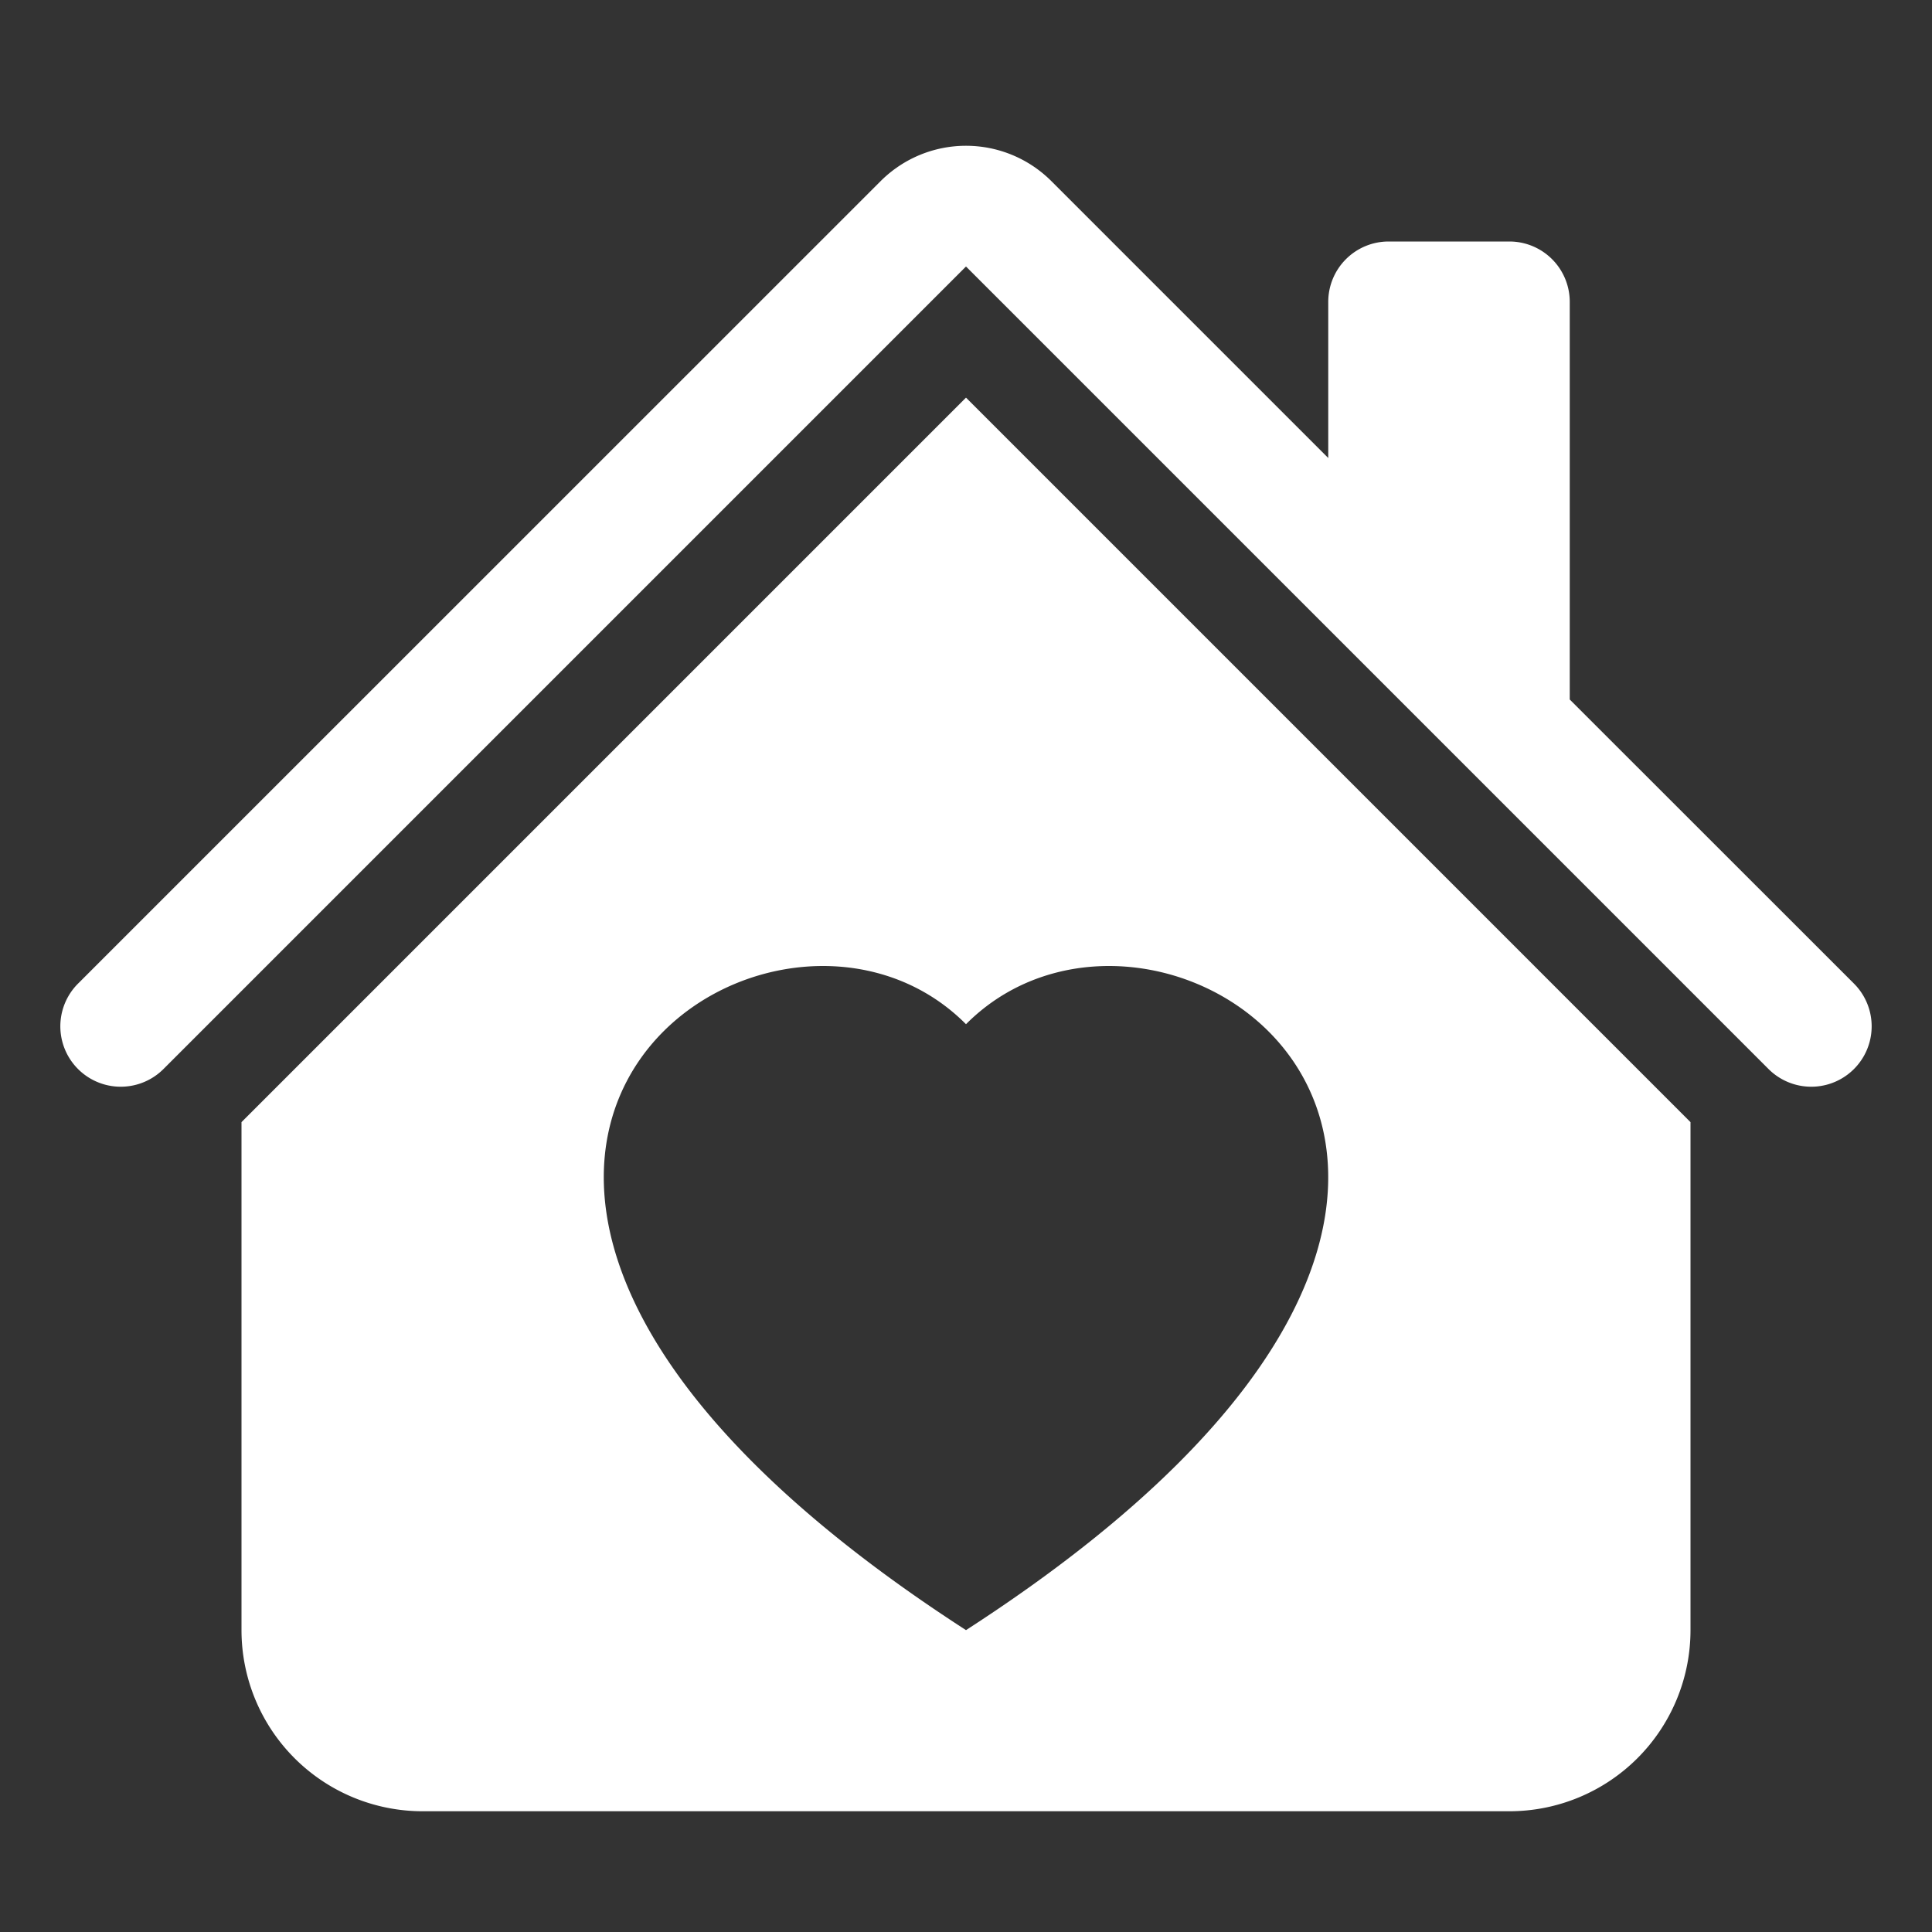 <svg xmlns="http://www.w3.org/2000/svg" width="20" height="20" fill="#FFFFFF" class="bi bi-house-heart-fill" viewBox="0 0 16 16">
  <rect x="0" y="0" width="16" height="16" fill="#333333" stroke="none"/>
  <path d="M7.293 1.5a1 1 0 0 1 1.414 0L11 3.793V2.5a.5.5 0 0 1 .5-.5h1a.5.5 0 0 1 .5.5v3.293l2.354 2.353a.5.5 0 0 1-.708.707L8 2.207 1.354 8.853a.5.5 0 1 1-.708-.707L7.293 1.5Z"/>
  <path d="m14 9.293-6-6-6 6V13.5A1.5 1.5 0 0 0 3.5 15h9a1.5 1.5 0 0 0 1.5-1.5V9.293Zm-6-.811c1.664-1.673 5.825 1.254 0 5.018-5.825-3.764-1.664-6.691 0-5.018Z"/>
</svg>